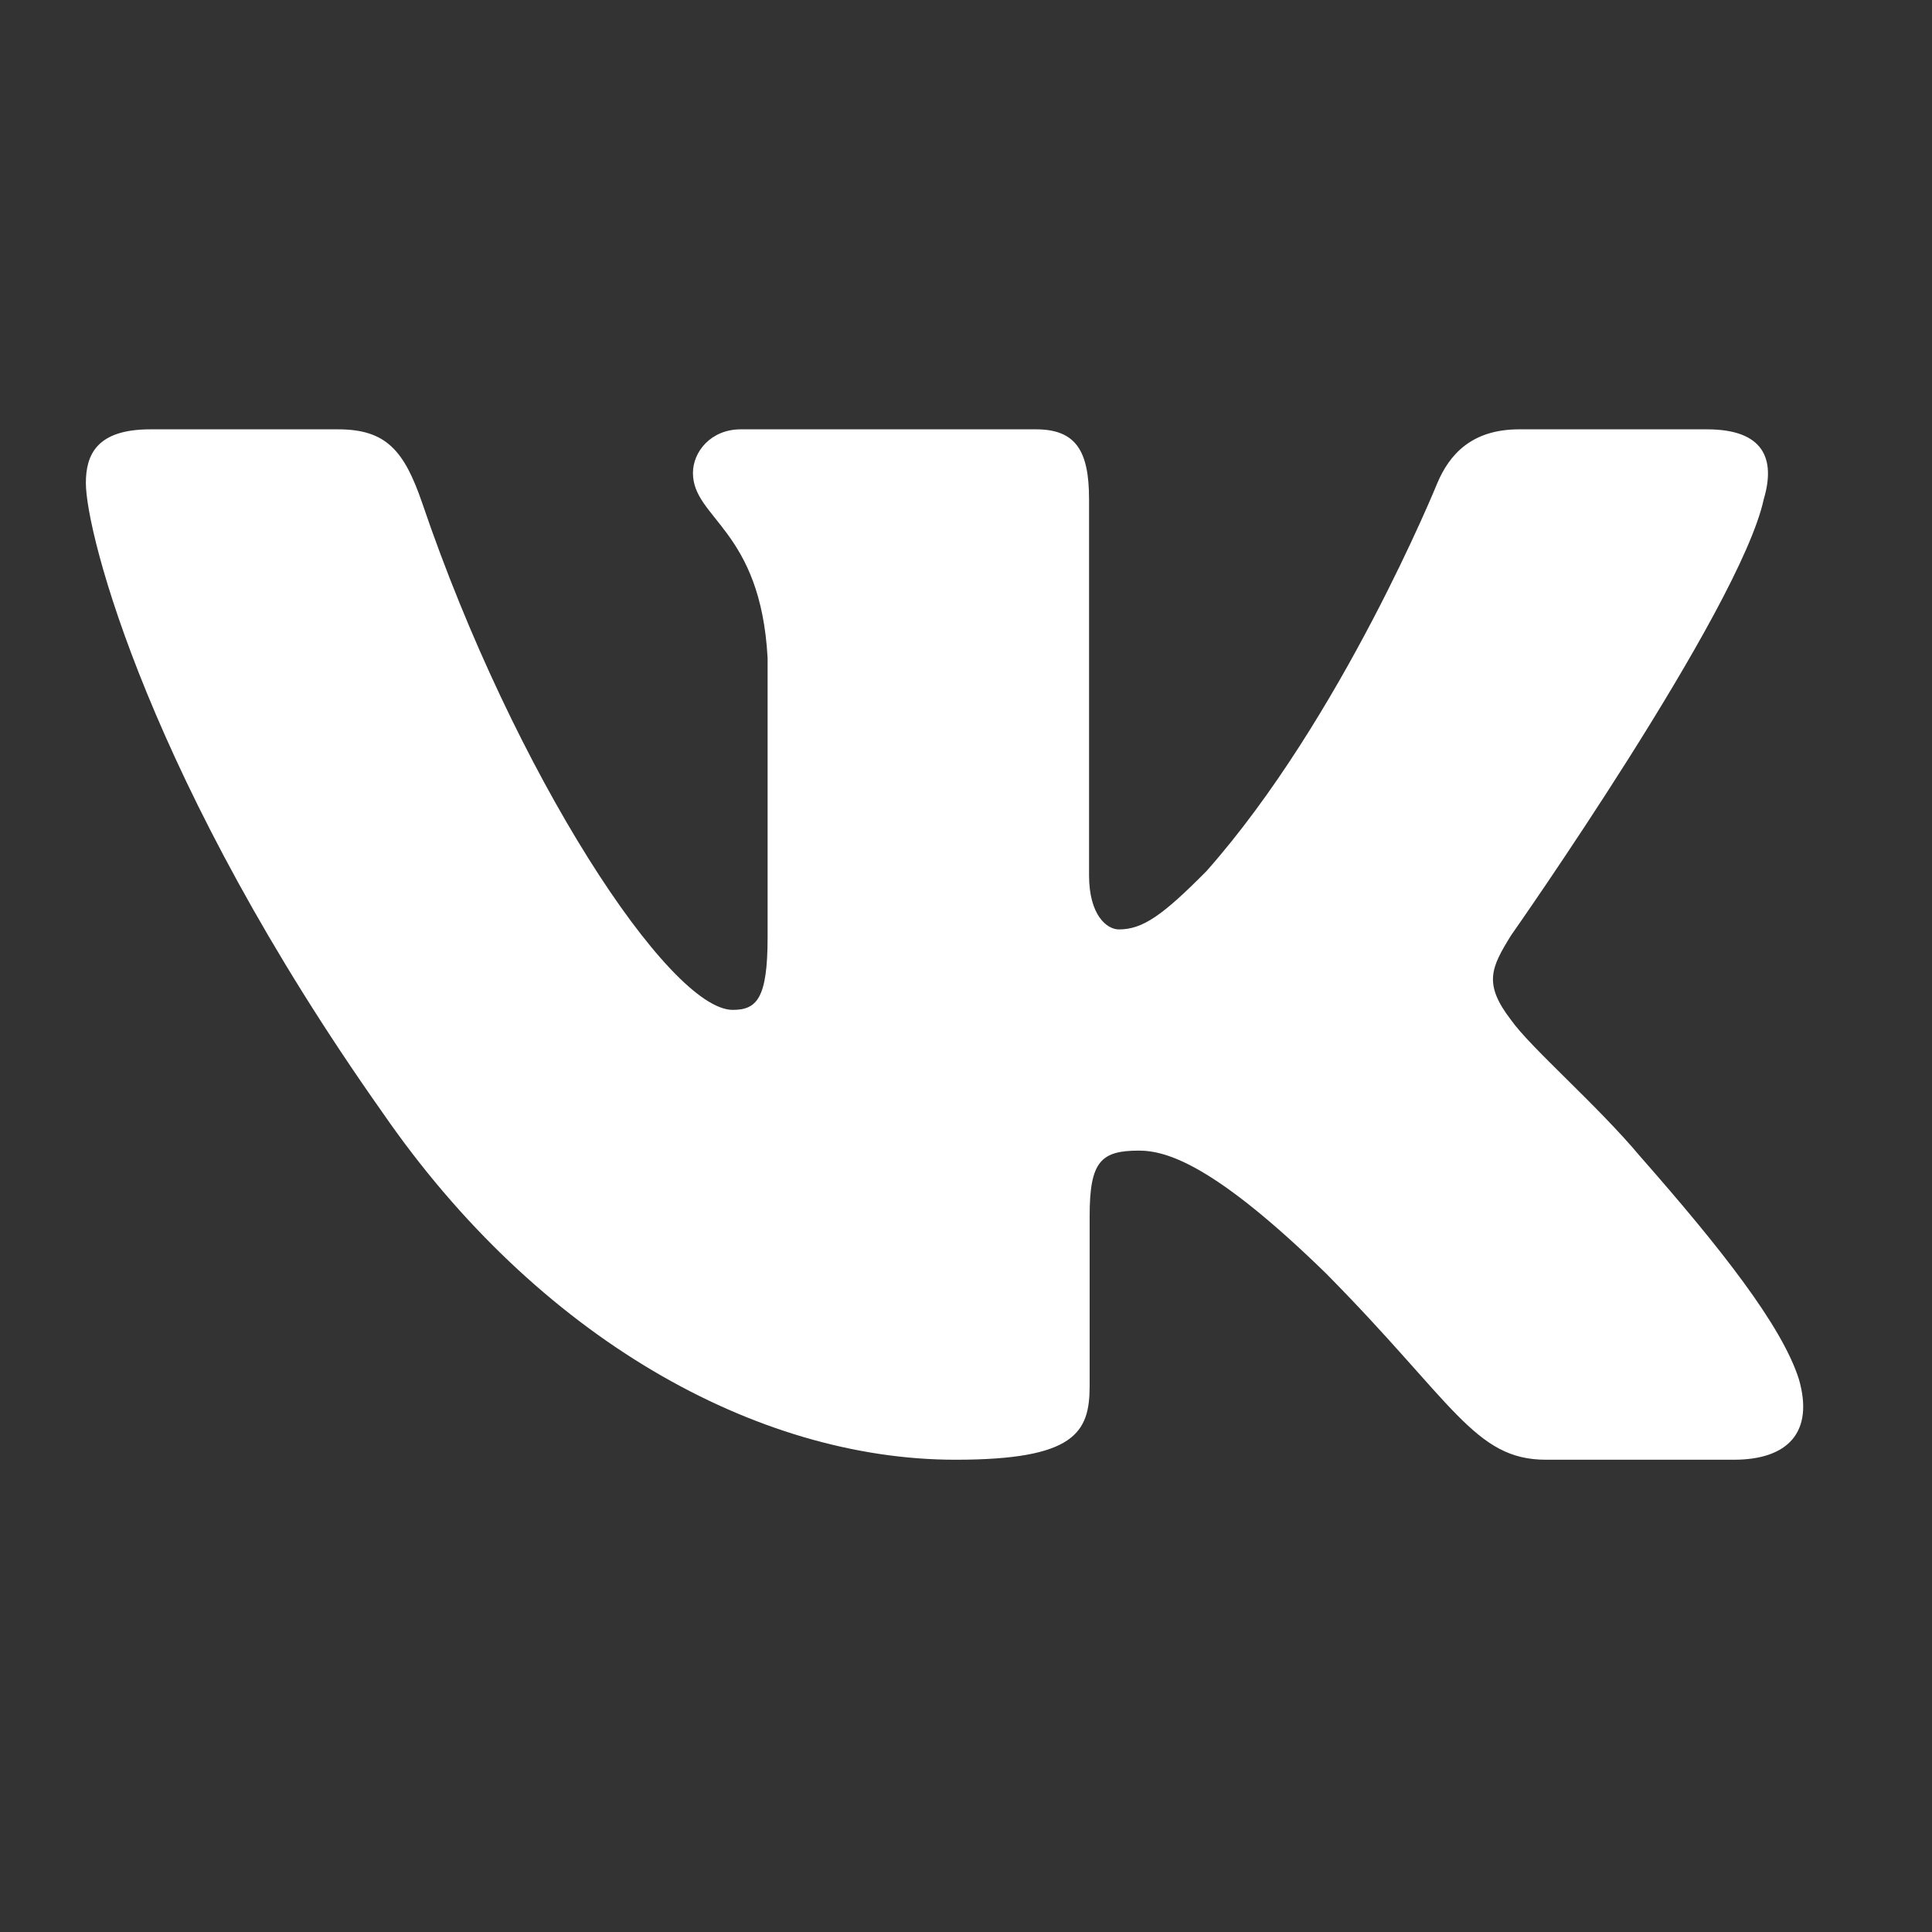 <svg width="45" height="45" viewBox="0 0 45 45" fill="none" xmlns="http://www.w3.org/2000/svg">
<rect x="0" y="0" width="45" height="45" fill="#333333" stroke="none"/>
<path fill-rule="evenodd" clip-rule="evenodd" d="M41.082 11.625C41.36 10.688 41.082 10 39.759 10H35.383C34.27 10 33.757 10.595 33.479 11.25C33.479 11.25 31.254 16.73 28.101 20.29C27.081 21.32 26.617 21.648 26.061 21.648C25.783 21.648 25.366 21.32 25.366 20.384V11.625C25.366 10.501 25.058 10 24.13 10H17.254C16.558 10 16.14 10.522 16.14 11.016C16.14 12.082 17.716 12.328 17.879 15.325V21.836C17.879 23.263 17.623 23.522 17.067 23.522C15.584 23.522 11.975 18.017 9.835 11.719C9.415 10.495 8.995 10 7.876 10H3.5C2.25 10 2 10.595 2 11.25C2 12.421 3.484 18.229 8.908 25.911C12.524 31.156 17.619 34 22.255 34C25.036 34 25.38 33.368 25.38 32.281V28.316C25.38 27.053 25.644 26.8 26.525 26.8C27.174 26.8 28.287 27.128 30.883 29.658C33.85 32.655 34.339 34 36.008 34H40.384C41.634 34 42.259 33.368 41.899 32.122C41.504 30.88 40.087 29.078 38.208 26.941C37.188 25.723 35.658 24.412 35.194 23.756C34.545 22.913 34.731 22.538 35.194 21.789C35.194 21.789 40.526 14.201 41.082 11.625V11.625Z" fill="white"/>
</svg>
